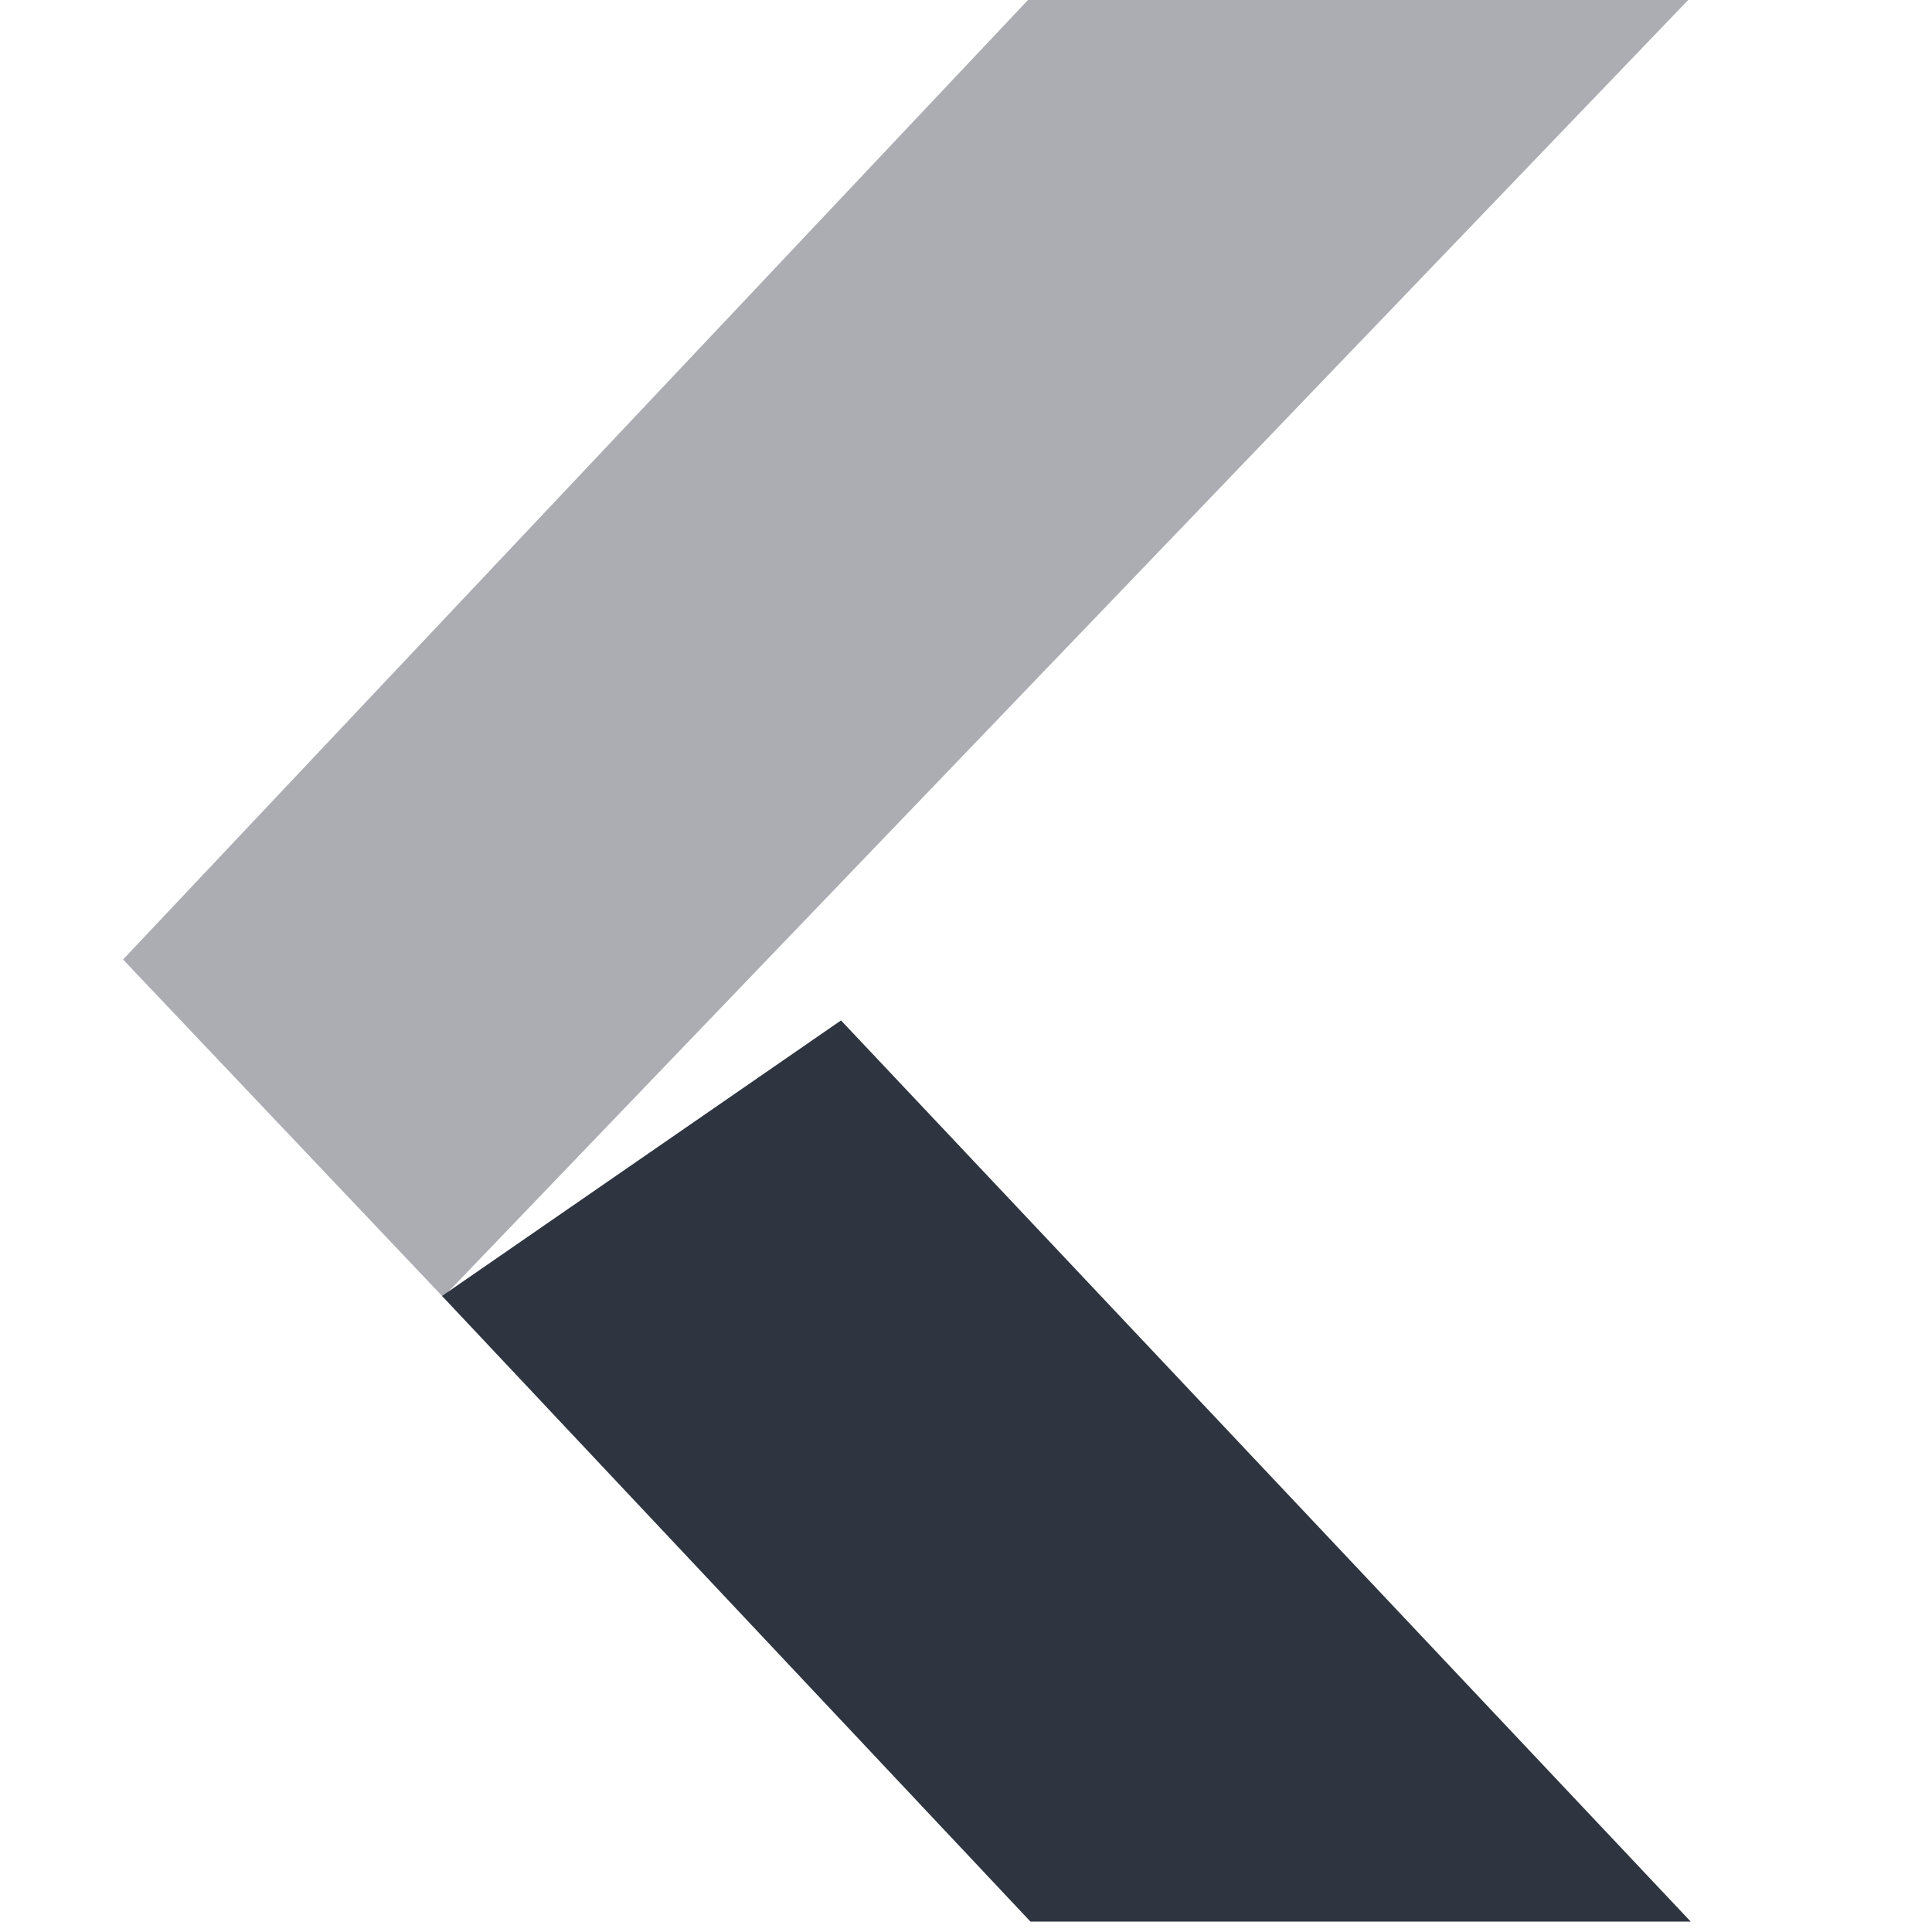 <svg xmlns="http://www.w3.org/2000/svg" viewBox="0 0 16 16">
 <g style="fill:#2e3440;fill-opacity:1;display:inline;enable-background:new" transform="matrix(0.085 0 0 0.083 16.15 -5.5)">
  <path d="m -89.6 258 64.33 0 -82.79 -89.92 -38.872 27.494 z" style="visibility:visible;stroke:none;color:#000;fill-rule:nonzero"/>
  <path d="m -89.6 66 64.33 0 -121.55 129.69 -31.19 -33.688 z" style="visibility:visible;opacity:0.4;stroke:none;color:#000;fill-rule:nonzero"/>
 </g>
</svg>
